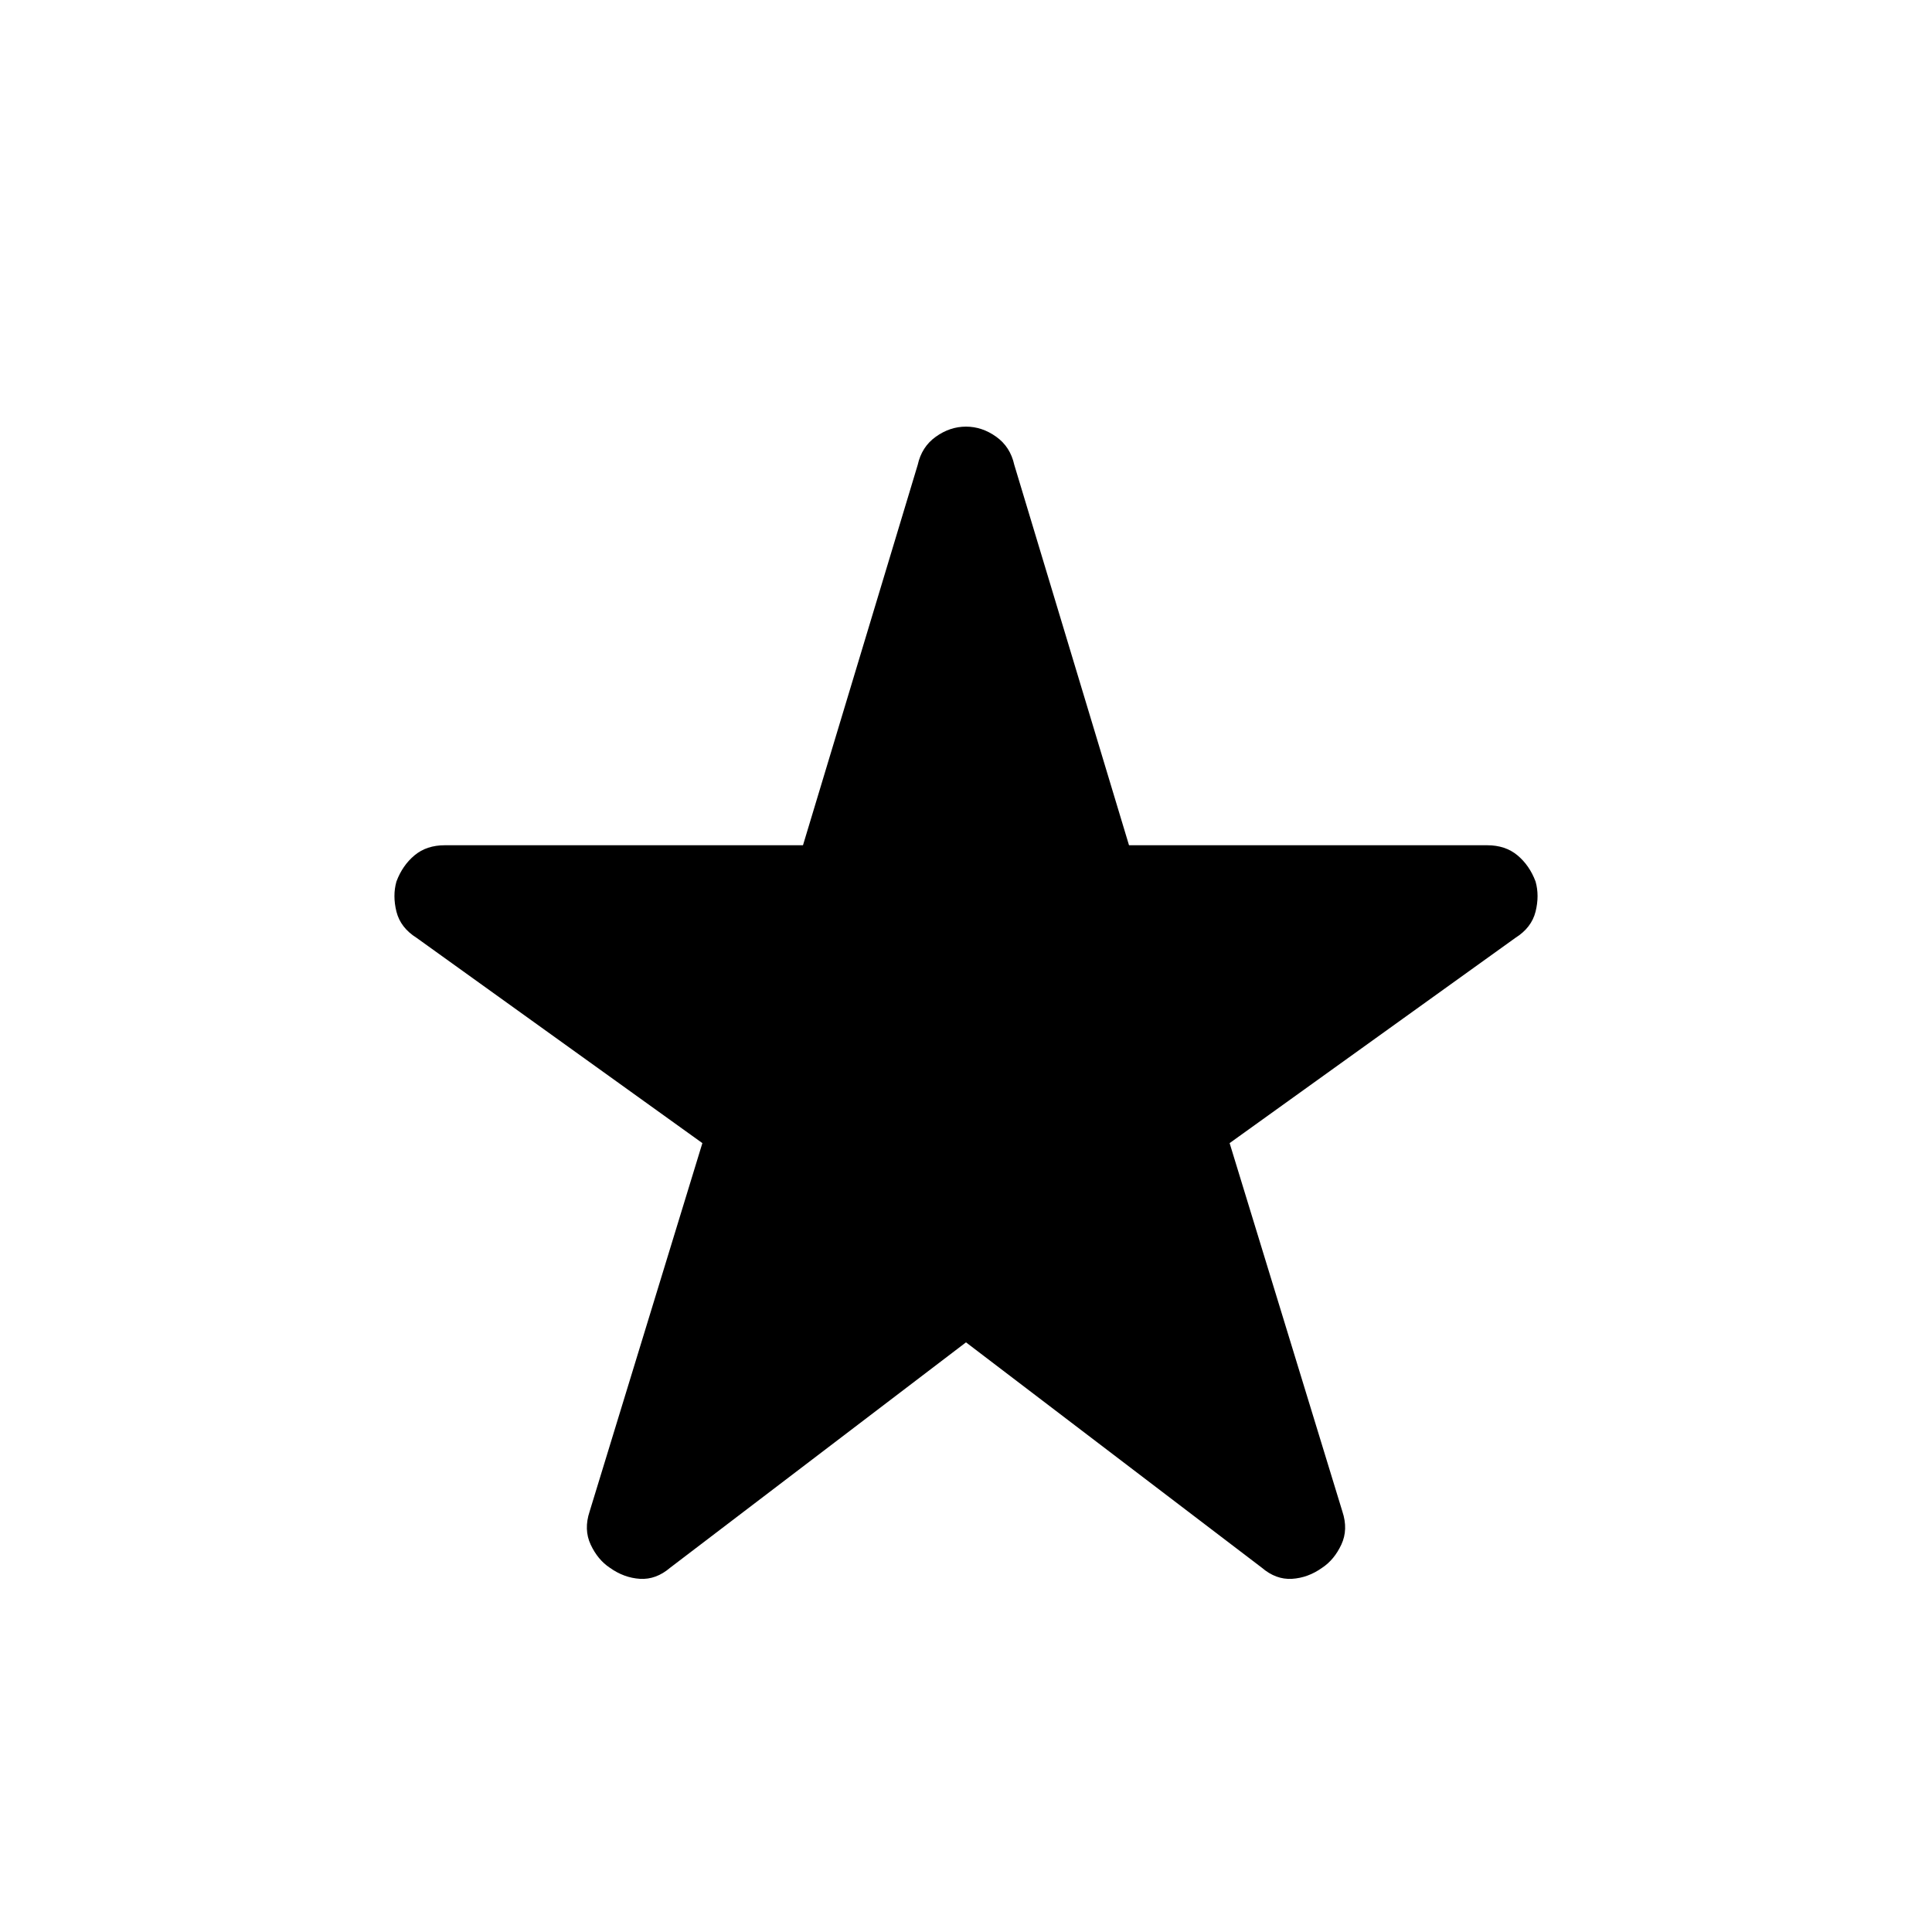 <svg xmlns="http://www.w3.org/2000/svg" height="40" width="40"><path d="m20 27.792-6.125 4.666q-.292.25-.625.23-.333-.021-.625-.23-.25-.166-.396-.479-.146-.312-.021-.687l2.334-7.625-5.917-4.25q-.333-.209-.417-.542-.083-.333 0-.625.125-.333.375-.542.25-.208.625-.208h7.417L19 9.625q.083-.375.375-.583.292-.209.625-.209t.625.209q.292.208.375.583l2.375 7.875h7.417q.375 0 .625.208.25.209.375.542.083.292 0 .625-.084.333-.417.542l-5.917 4.25 2.334 7.625q.125.375-.021.687-.146.313-.396.479-.292.209-.625.23-.333.02-.625-.23Z"/></svg>